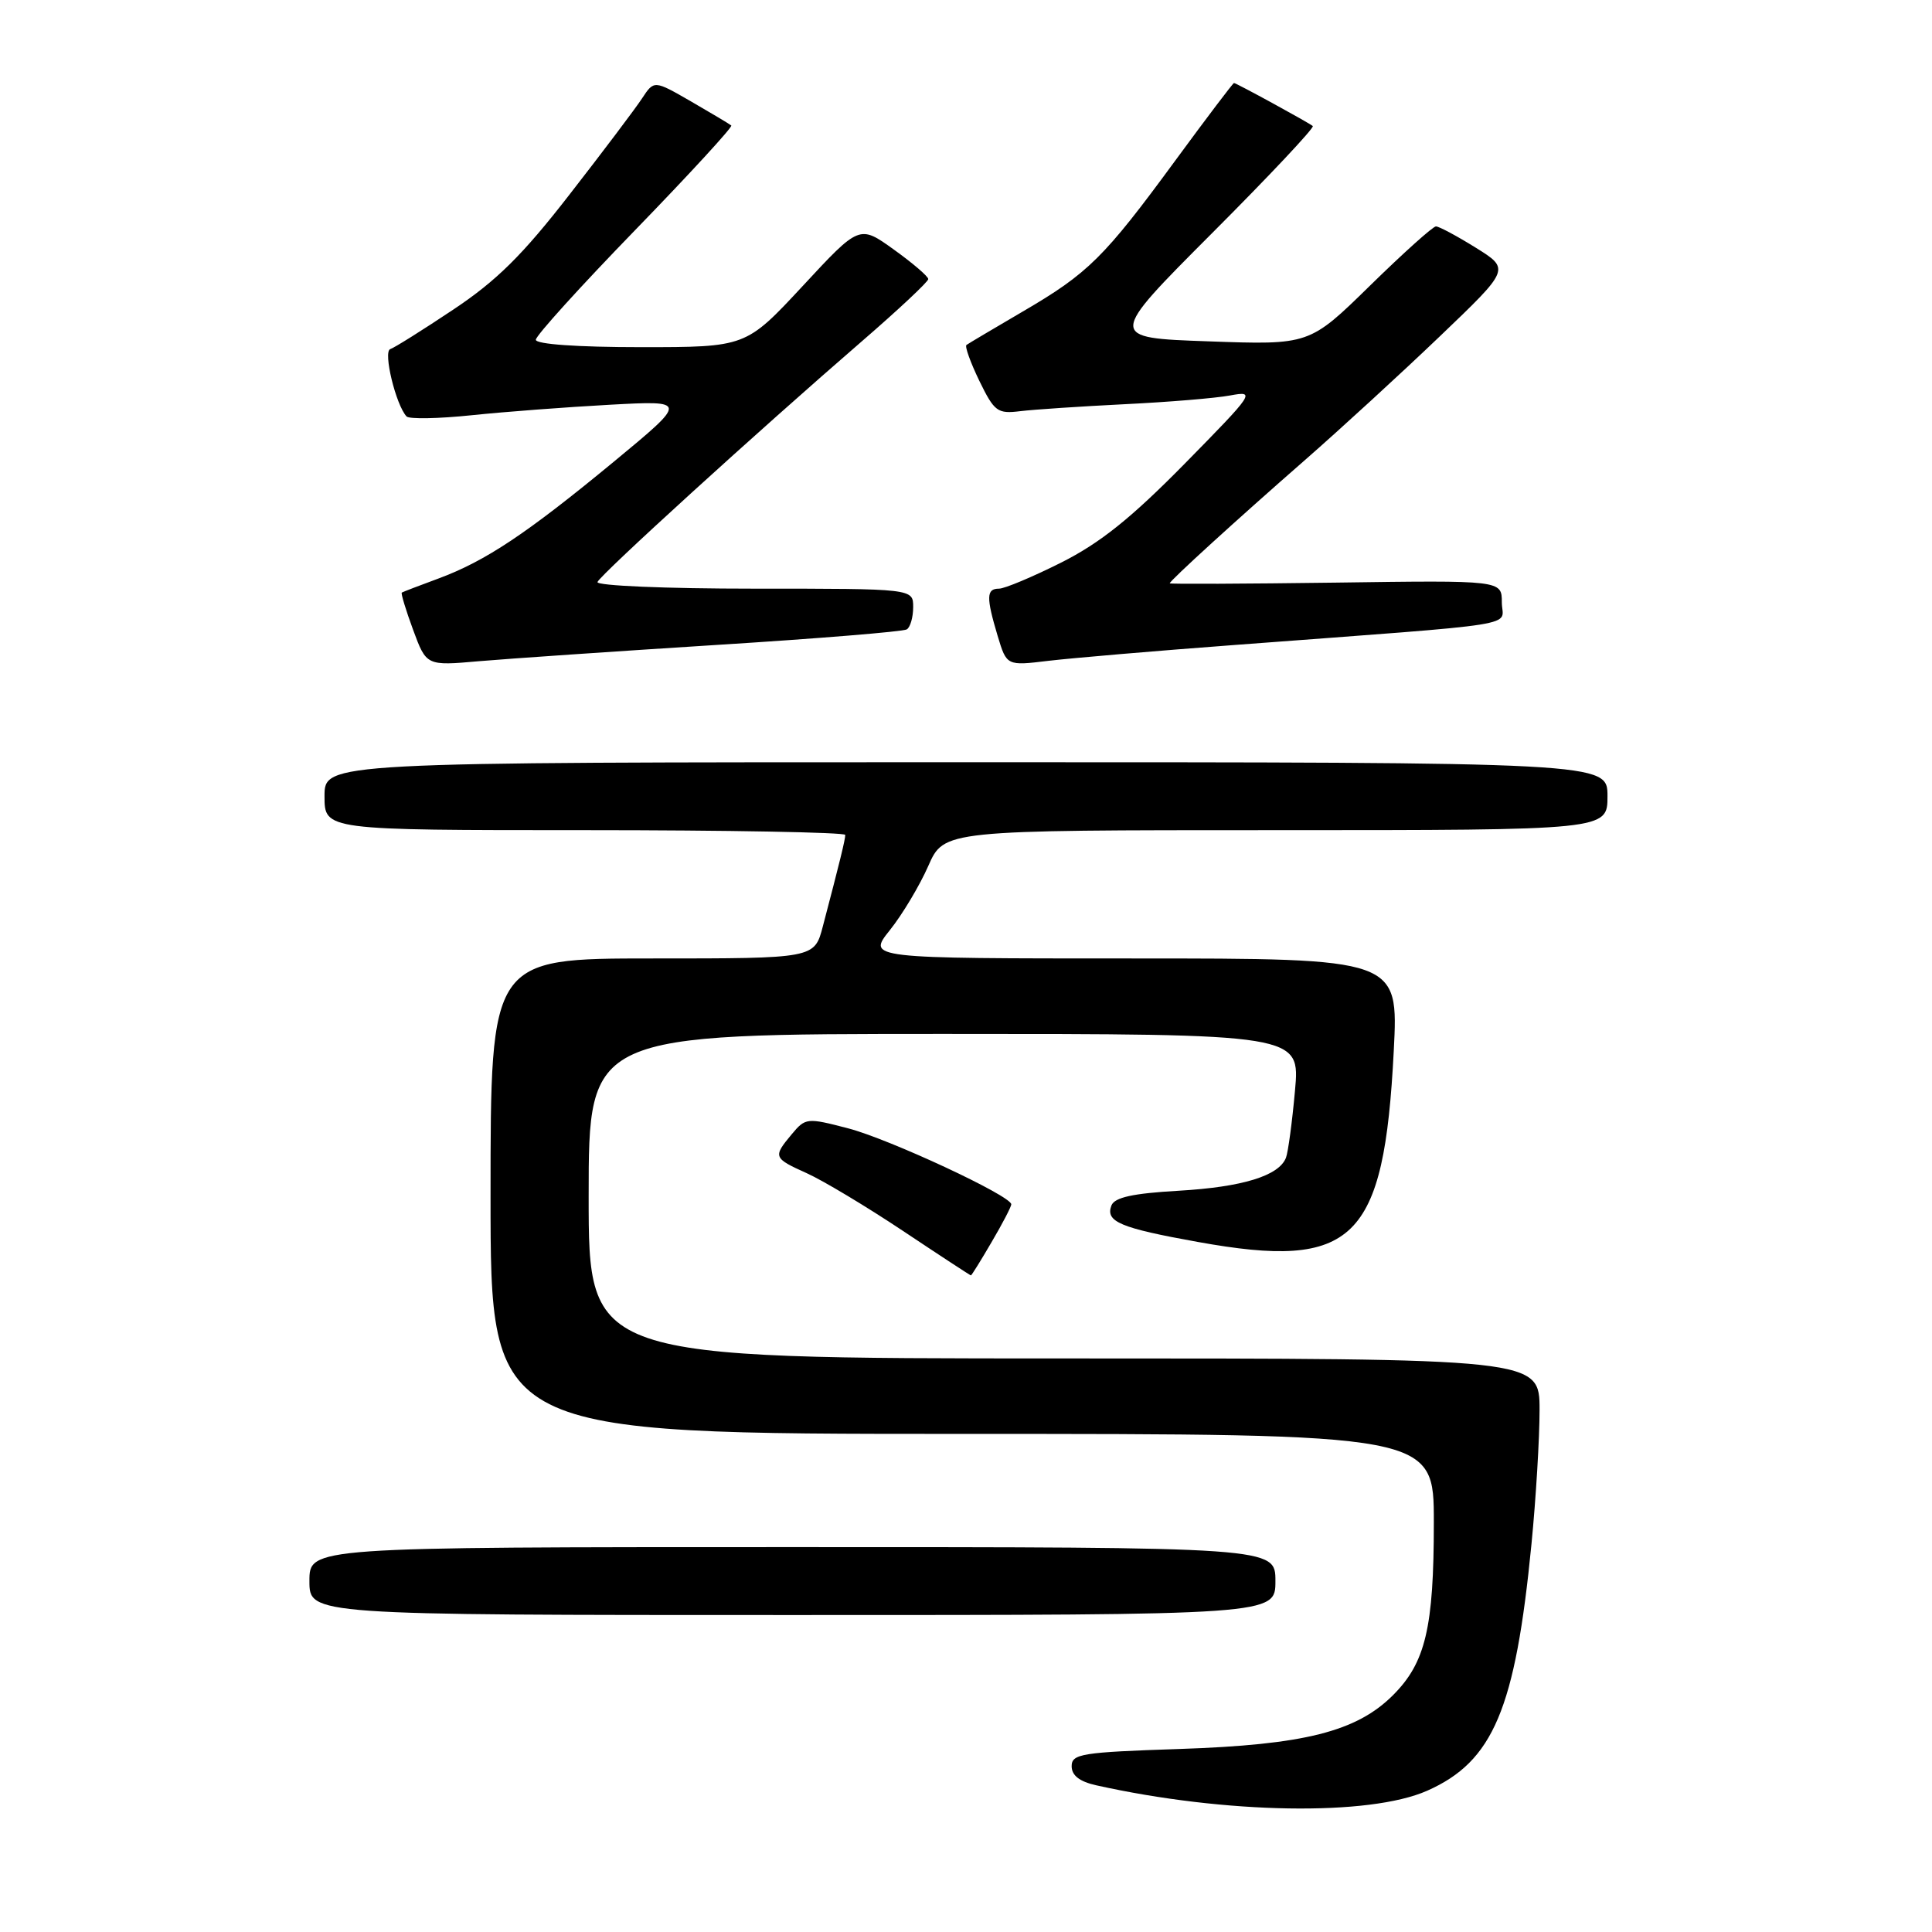 <?xml version="1.0" encoding="UTF-8" standalone="no"?>
<!DOCTYPE svg PUBLIC "-//W3C//DTD SVG 1.1//EN" "http://www.w3.org/Graphics/SVG/1.1/DTD/svg11.dtd" >
<svg xmlns="http://www.w3.org/2000/svg" xmlns:xlink="http://www.w3.org/1999/xlink" version="1.1" viewBox="0 0 256 256">
 <g >
 <path fill="currentColor"
d=" M 189.11 237.28 C 197.86 233.40 200.79 226.47 202.93 204.58 C 203.52 198.57 204.00 190.58 204.00 186.83 C 204.00 180.00 204.00 180.00 141.00 180.00 C 78.00 180.00 78.00 180.00 78.00 158.50 C 78.00 137.00 78.00 137.00 125.14 137.00 C 172.28 137.00 172.28 137.00 171.59 144.54 C 171.22 148.68 170.68 152.67 170.40 153.40 C 169.48 155.80 164.64 157.29 156.17 157.78 C 150.09 158.13 147.69 158.66 147.27 159.73 C 146.45 161.88 148.40 162.71 158.75 164.57 C 179.44 168.30 183.39 164.44 184.68 139.25 C 185.31 127.00 185.31 127.00 150.11 127.00 C 114.91 127.00 114.91 127.00 117.91 123.25 C 119.56 121.19 121.85 117.36 123.00 114.75 C 125.09 110.00 125.09 110.00 169.05 110.00 C 213.00 110.00 213.00 110.00 213.00 105.50 C 213.00 101.00 213.00 101.00 128.00 101.00 C 43.00 101.00 43.00 101.00 43.00 105.50 C 43.00 110.00 43.00 110.00 77.50 110.00 C 96.47 110.00 112.00 110.29 112.00 110.63 C 112.00 111.25 111.29 114.15 109.03 122.75 C 107.92 127.00 107.92 127.00 86.46 127.00 C 65.00 127.00 65.00 127.00 65.00 158.50 C 65.00 190.00 65.00 190.00 127.50 190.00 C 190.00 190.00 190.00 190.00 189.99 201.75 C 189.99 215.68 188.89 220.31 184.59 224.61 C 179.75 229.45 172.81 231.20 156.25 231.75 C 143.34 232.18 142.00 232.39 142.00 234.03 C 142.00 235.26 143.05 236.07 145.25 236.56 C 162.37 240.37 181.43 240.68 189.11 237.28 Z  M 169.00 209.50 C 169.00 205.00 169.00 205.00 105.00 205.00 C 41.00 205.00 41.00 205.00 41.00 209.50 C 41.00 214.00 41.00 214.00 105.00 214.00 C 169.00 214.00 169.00 214.00 169.00 209.50 Z  M 131.40 164.57 C 132.83 162.14 134.00 159.89 134.00 159.58 C 134.00 158.46 117.84 150.93 112.38 149.51 C 106.94 148.09 106.73 148.11 104.92 150.28 C 102.40 153.30 102.45 153.45 106.91 155.46 C 109.06 156.43 114.80 159.87 119.66 163.11 C 124.52 166.35 128.57 169.00 128.65 169.00 C 128.74 169.00 129.98 167.01 131.40 164.57 Z  M 94.90 85.46 C 108.33 84.62 119.69 83.69 120.15 83.40 C 120.62 83.12 121.00 81.78 121.00 80.44 C 121.00 78.00 121.00 78.00 99.92 78.00 C 88.20 78.00 78.98 77.61 79.17 77.12 C 79.53 76.16 100.41 57.15 114.25 45.18 C 119.06 41.02 123.00 37.33 123.00 36.98 C 123.00 36.63 120.95 34.87 118.44 33.07 C 113.88 29.79 113.88 29.79 106.36 37.90 C 98.83 46.00 98.83 46.00 84.91 46.00 C 76.49 46.00 71.00 45.61 71.00 45.02 C 71.00 44.48 76.92 37.95 84.15 30.50 C 91.38 23.05 97.11 16.81 96.90 16.63 C 96.68 16.44 94.29 15.02 91.58 13.45 C 86.67 10.62 86.67 10.62 85.08 13.03 C 84.21 14.36 79.89 20.09 75.47 25.77 C 69.25 33.79 65.80 37.20 60.08 41.01 C 56.02 43.72 52.26 46.08 51.71 46.26 C 50.74 46.59 52.45 53.65 53.87 55.18 C 54.22 55.55 58.10 55.48 62.50 55.02 C 66.90 54.56 75.14 53.94 80.82 53.63 C 91.14 53.07 91.14 53.07 81.32 61.19 C 69.76 70.73 64.34 74.34 58.09 76.66 C 55.56 77.59 53.38 78.43 53.24 78.52 C 53.10 78.61 53.77 80.83 54.74 83.46 C 56.50 88.23 56.50 88.23 63.50 87.61 C 67.35 87.28 81.48 86.31 94.90 85.46 Z  M 163.50 85.47 C 203.03 82.49 199.00 83.13 199.00 79.81 C 199.00 76.89 199.00 76.89 177.00 77.20 C 164.90 77.36 155.00 77.41 155.00 77.29 C 155.00 76.95 163.86 68.87 172.97 60.91 C 177.63 56.83 185.64 49.49 190.77 44.58 C 200.10 35.66 200.10 35.66 195.56 32.83 C 193.05 31.27 190.68 30.00 190.27 30.00 C 189.87 30.00 185.93 33.54 181.52 37.86 C 173.50 45.71 173.50 45.71 160.13 45.23 C 146.77 44.76 146.77 44.76 160.59 30.91 C 168.19 23.30 174.20 16.91 173.95 16.70 C 173.34 16.21 163.81 11.00 163.51 11.00 C 163.38 11.00 159.89 15.61 155.75 21.25 C 146.30 34.14 144.19 36.22 135.52 41.28 C 131.66 43.54 128.30 45.53 128.06 45.71 C 127.82 45.89 128.59 48.03 129.77 50.47 C 131.76 54.55 132.17 54.86 135.21 54.48 C 137.02 54.26 143.23 53.85 149.00 53.56 C 154.78 53.28 161.08 52.76 163.00 52.40 C 166.40 51.77 166.23 52.03 157.00 61.42 C 149.88 68.66 145.77 71.95 140.62 74.54 C 136.83 76.44 133.12 78.00 132.37 78.00 C 130.69 78.00 130.66 79.13 132.19 84.25 C 133.39 88.23 133.39 88.23 138.94 87.56 C 142.00 87.20 153.05 86.25 163.50 85.47 Z "/>
</g>
</svg>
